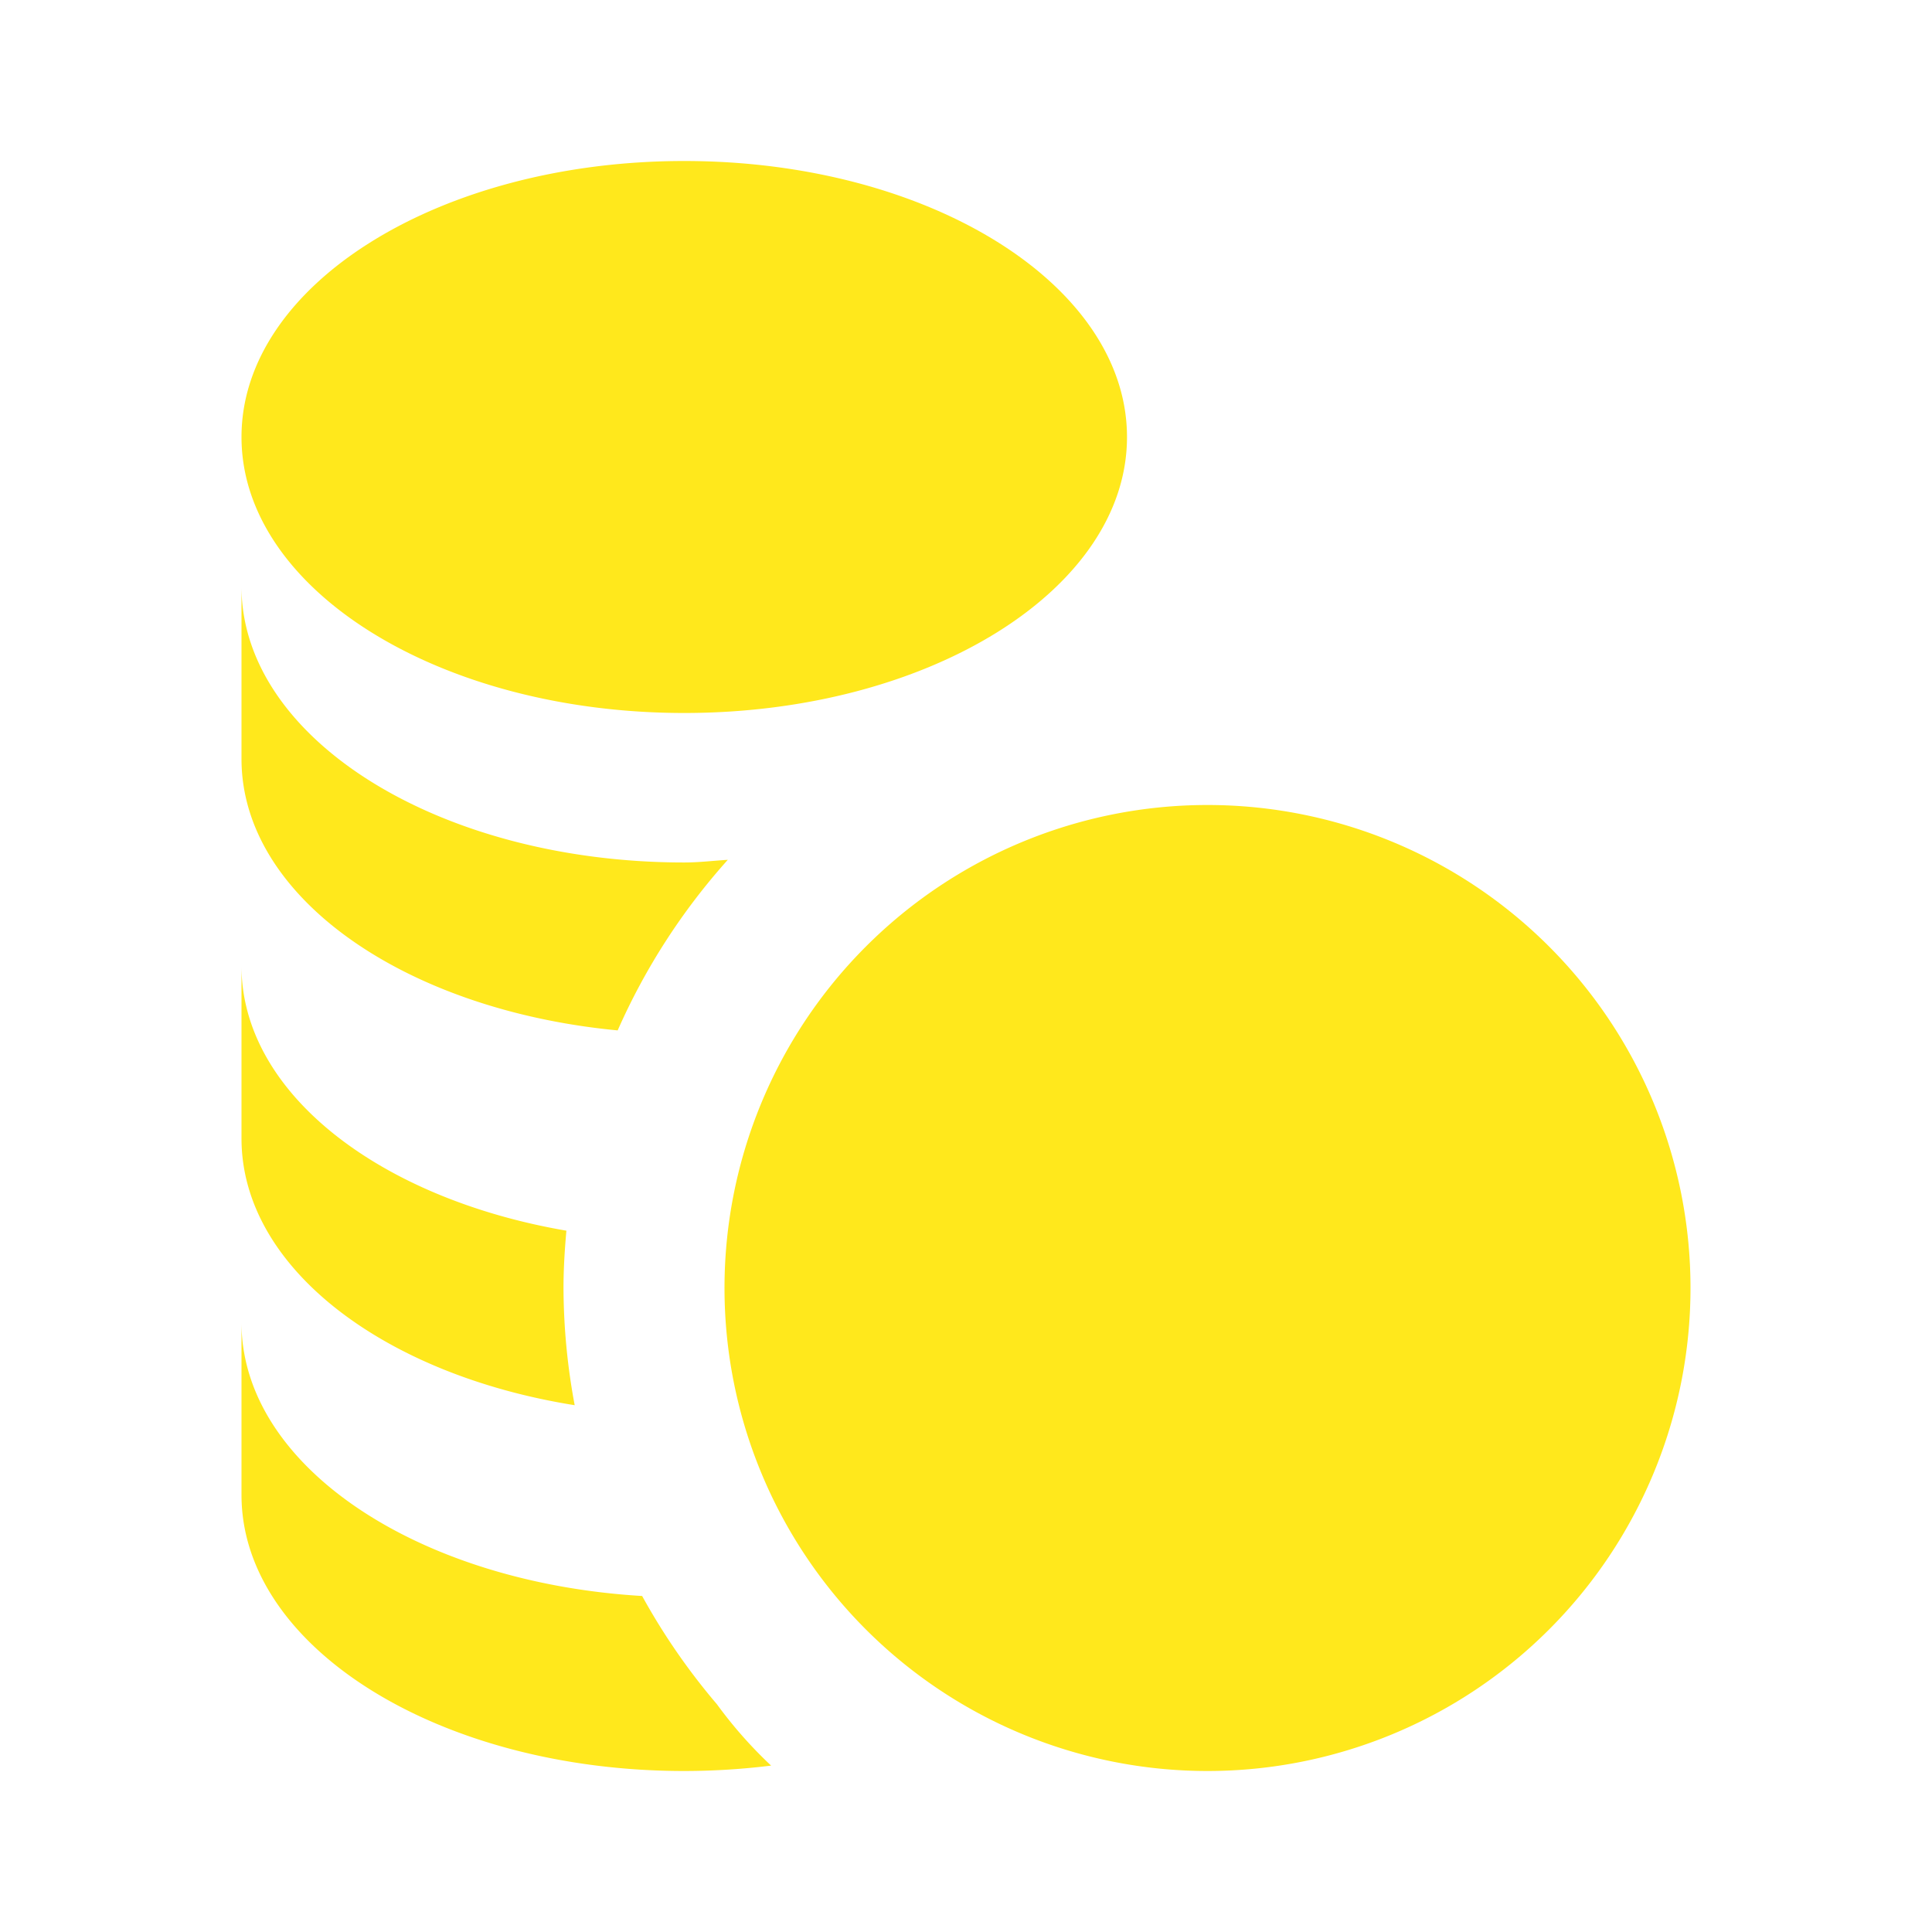 <!DOCTYPE svg PUBLIC "-//W3C//DTD SVG 1.1//EN" "http://www.w3.org/Graphics/SVG/1.1/DTD/svg11.dtd">
<!-- Uploaded to: SVG Repo, www.svgrepo.com, Transformed by: SVG Repo Mixer Tools -->
<svg fill="#FFE81C" width="800px" height="800px" viewBox="0 0 24 24" xmlns="http://www.w3.org/2000/svg">
<g id="SVGRepo_bgCarrier" stroke-width="0"/>
<g id="SVGRepo_tracerCarrier" stroke-linecap="round" stroke-linejoin="round"/>
<g id="SVGRepo_iconCarrier">
<path d="M15,22a6,6,0,1,1,6-6A6,6,0,0,1,15,22ZM8.5,8.857c3.038,0,5.5-1.535,5.5-3.428S11.538,2,8.5,2,3,3.535,3,5.429,5.462,8.857,8.5,8.857ZM7.673,12.8a8.018,8.018,0,0,1,1.368-2.119c-.18.011-.356.033-.541.033C5.462,10.714,3,9.179,3,7.286V9.428C3,11.145,5.032,12.549,7.673,12.8Zm-.534,4.656A8.03,8.03,0,0,1,7,16c0-.24.015-.477.036-.712C4.712,14.889,3,13.576,3,12v2.143C3,15.742,4.762,17.077,7.139,17.456ZM8.5,22a8.83,8.83,0,0,0,1.079-.067,5.451,5.451,0,0,1-.673-.762,8.064,8.064,0,0,1-.929-1.345C5.188,19.66,3,18.211,3,16.429v2.142C3,20.465,5.462,22,8.5,22Z"/>
</g>
</svg>